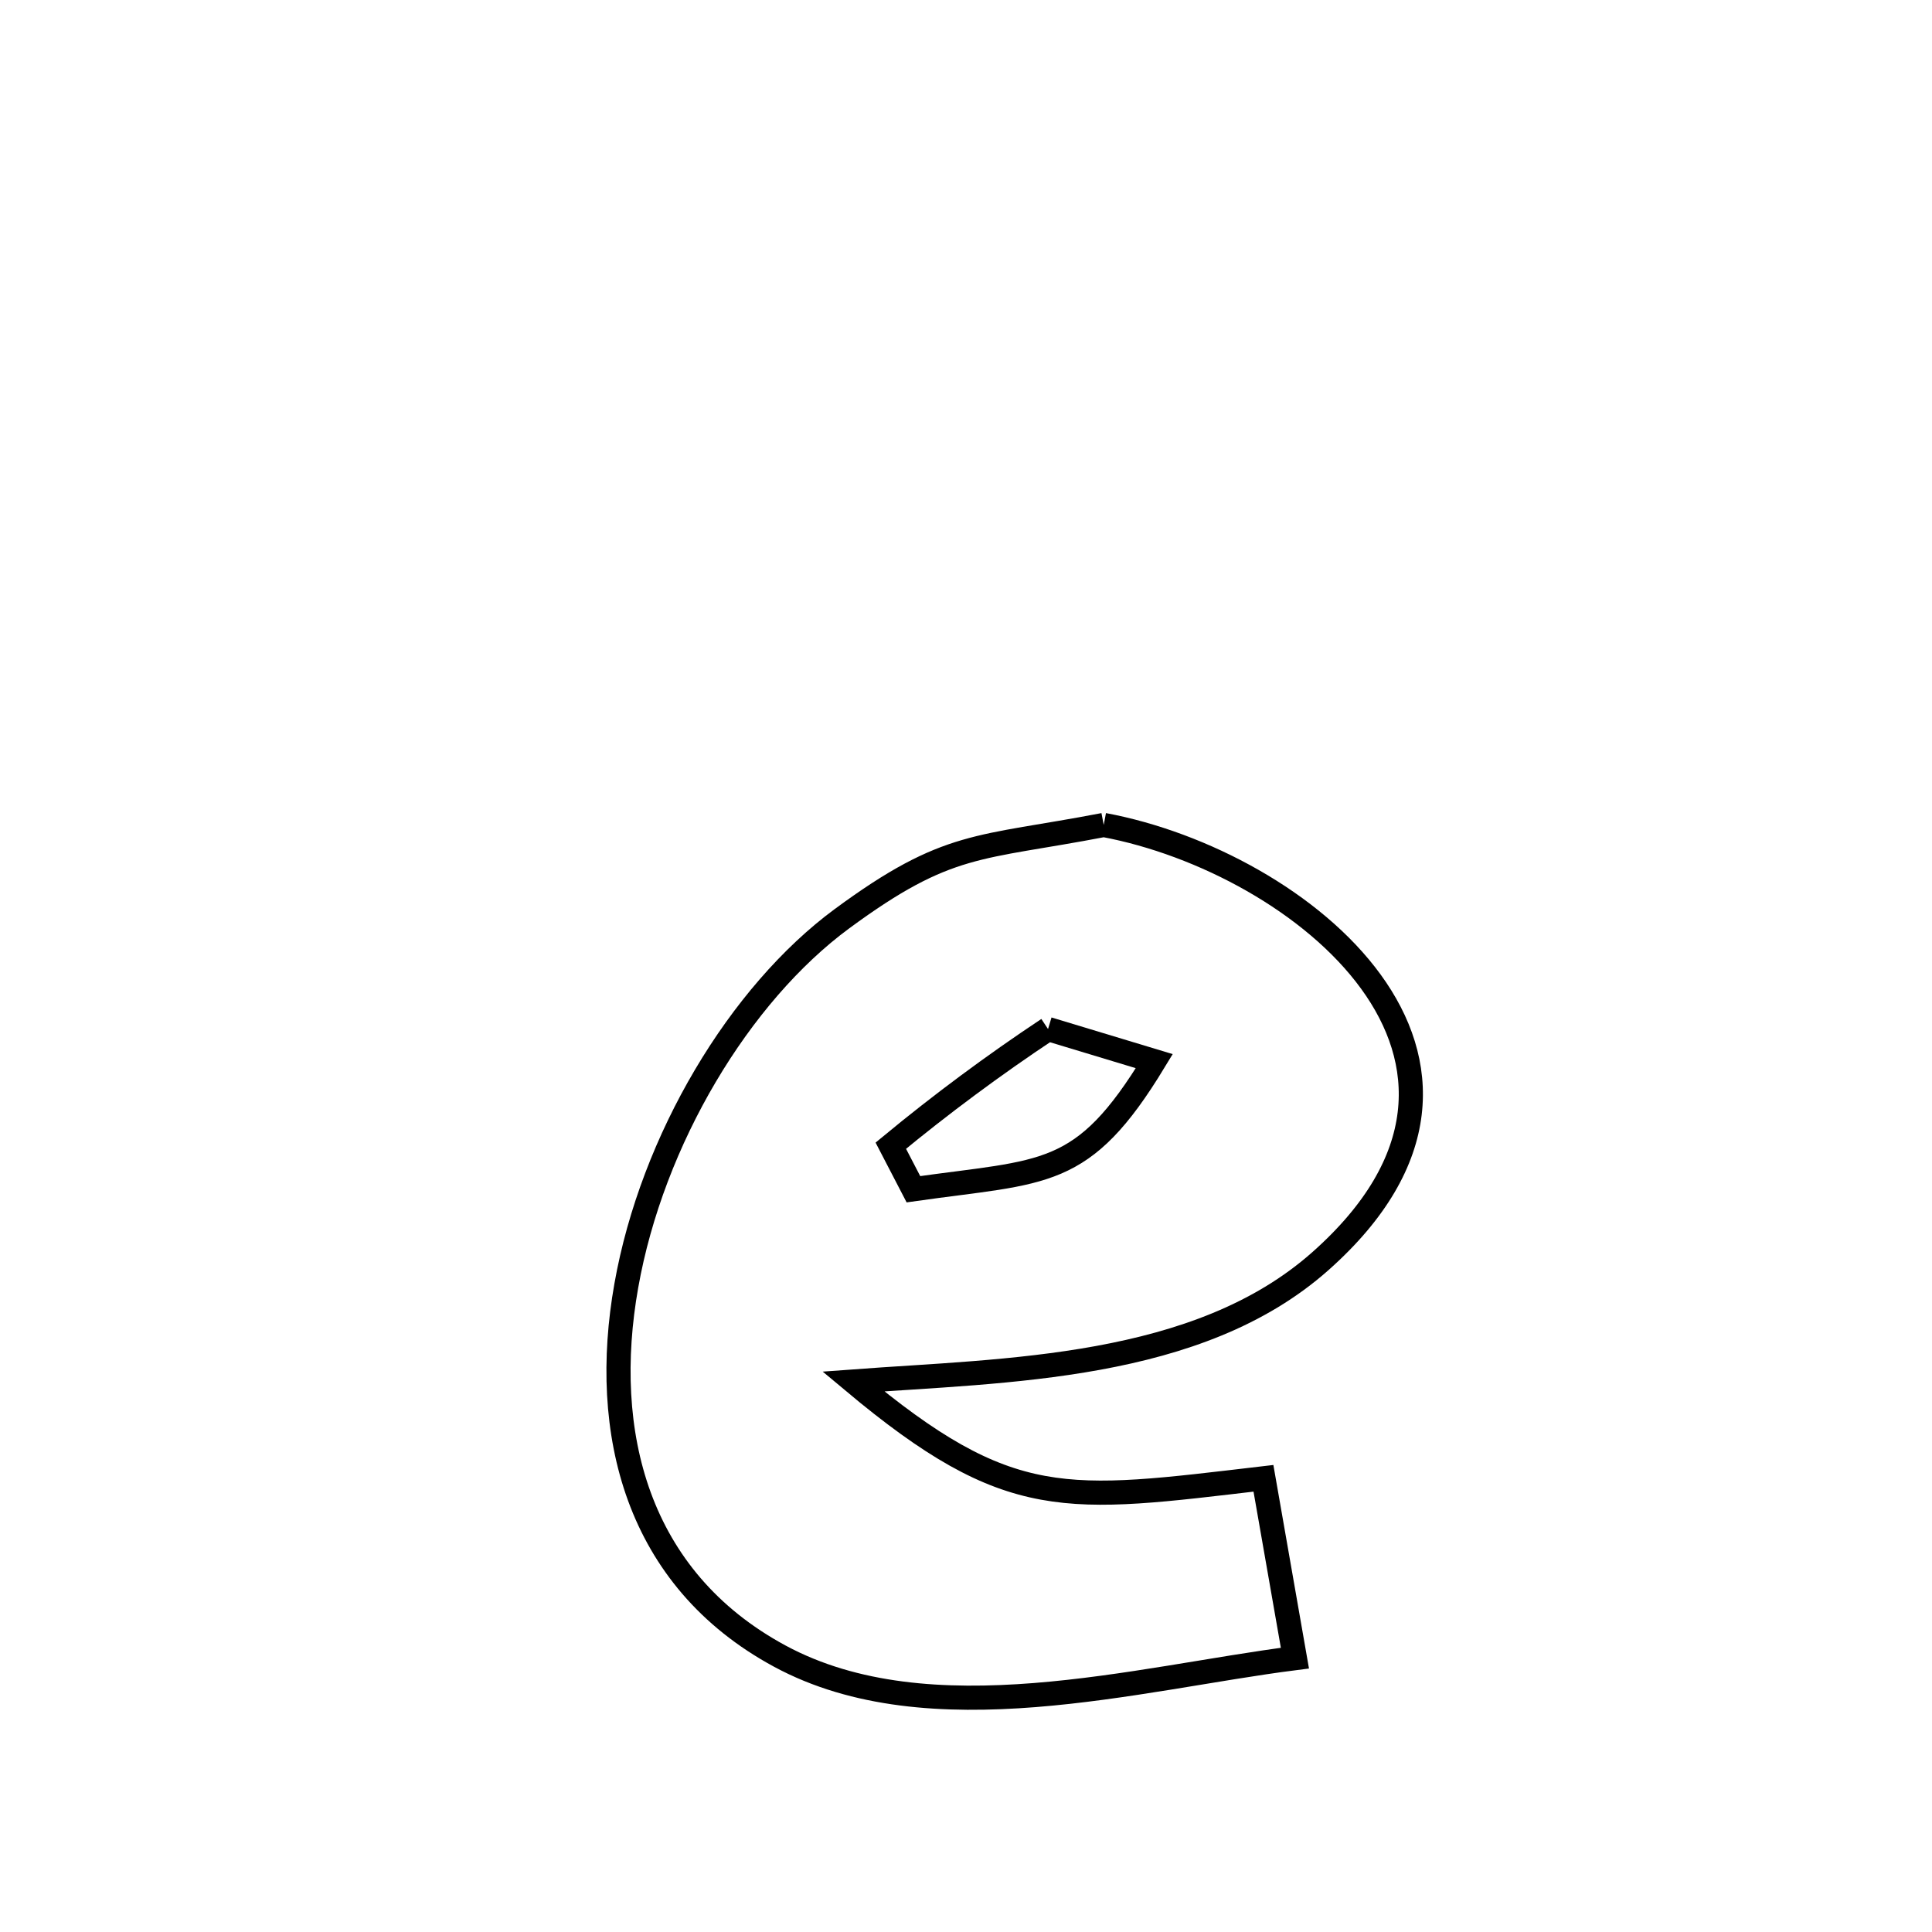 <svg xmlns="http://www.w3.org/2000/svg" viewBox="0.0 0.0 24.0 24.0" height="200px" width="200px"><path fill="none" stroke="black" stroke-width=".3" stroke-opacity="1.0"  filling="0" d="M13.711 10.248 L13.711 10.248 C14.939 10.477 16.313 11.209 17.03 12.195 C17.747 13.181 17.806 14.421 16.403 15.666 C14.879 17.019 12.5 17.02 10.6 17.161 L10.6 17.161 C12.549 18.791 13.237 18.652 15.695 18.364 L15.695 18.364 C15.825 19.109 15.956 19.853 16.086 20.598 L16.086 20.598 C14.13 20.847 11.554 21.581 9.687 20.573 C7.901 19.608 7.458 17.787 7.78 15.972 C8.101 14.157 9.188 12.349 10.46 11.412 C11.78 10.44 12.15 10.548 13.711 10.248 L13.711 10.248"></path>
<path fill="none" stroke="black" stroke-width=".3" stroke-opacity="1.0"  filling="0" d="M13.019 12.783 L13.019 12.783 C13.459 12.916 13.899 13.049 14.339 13.182 L14.339 13.182 C13.447 14.652 12.987 14.54 11.347 14.773 L11.347 14.773 C11.254 14.592 11.16 14.412 11.066 14.232 L11.066 14.232 C11.691 13.716 12.344 13.231 13.019 12.783 L13.019 12.783"></path></svg>